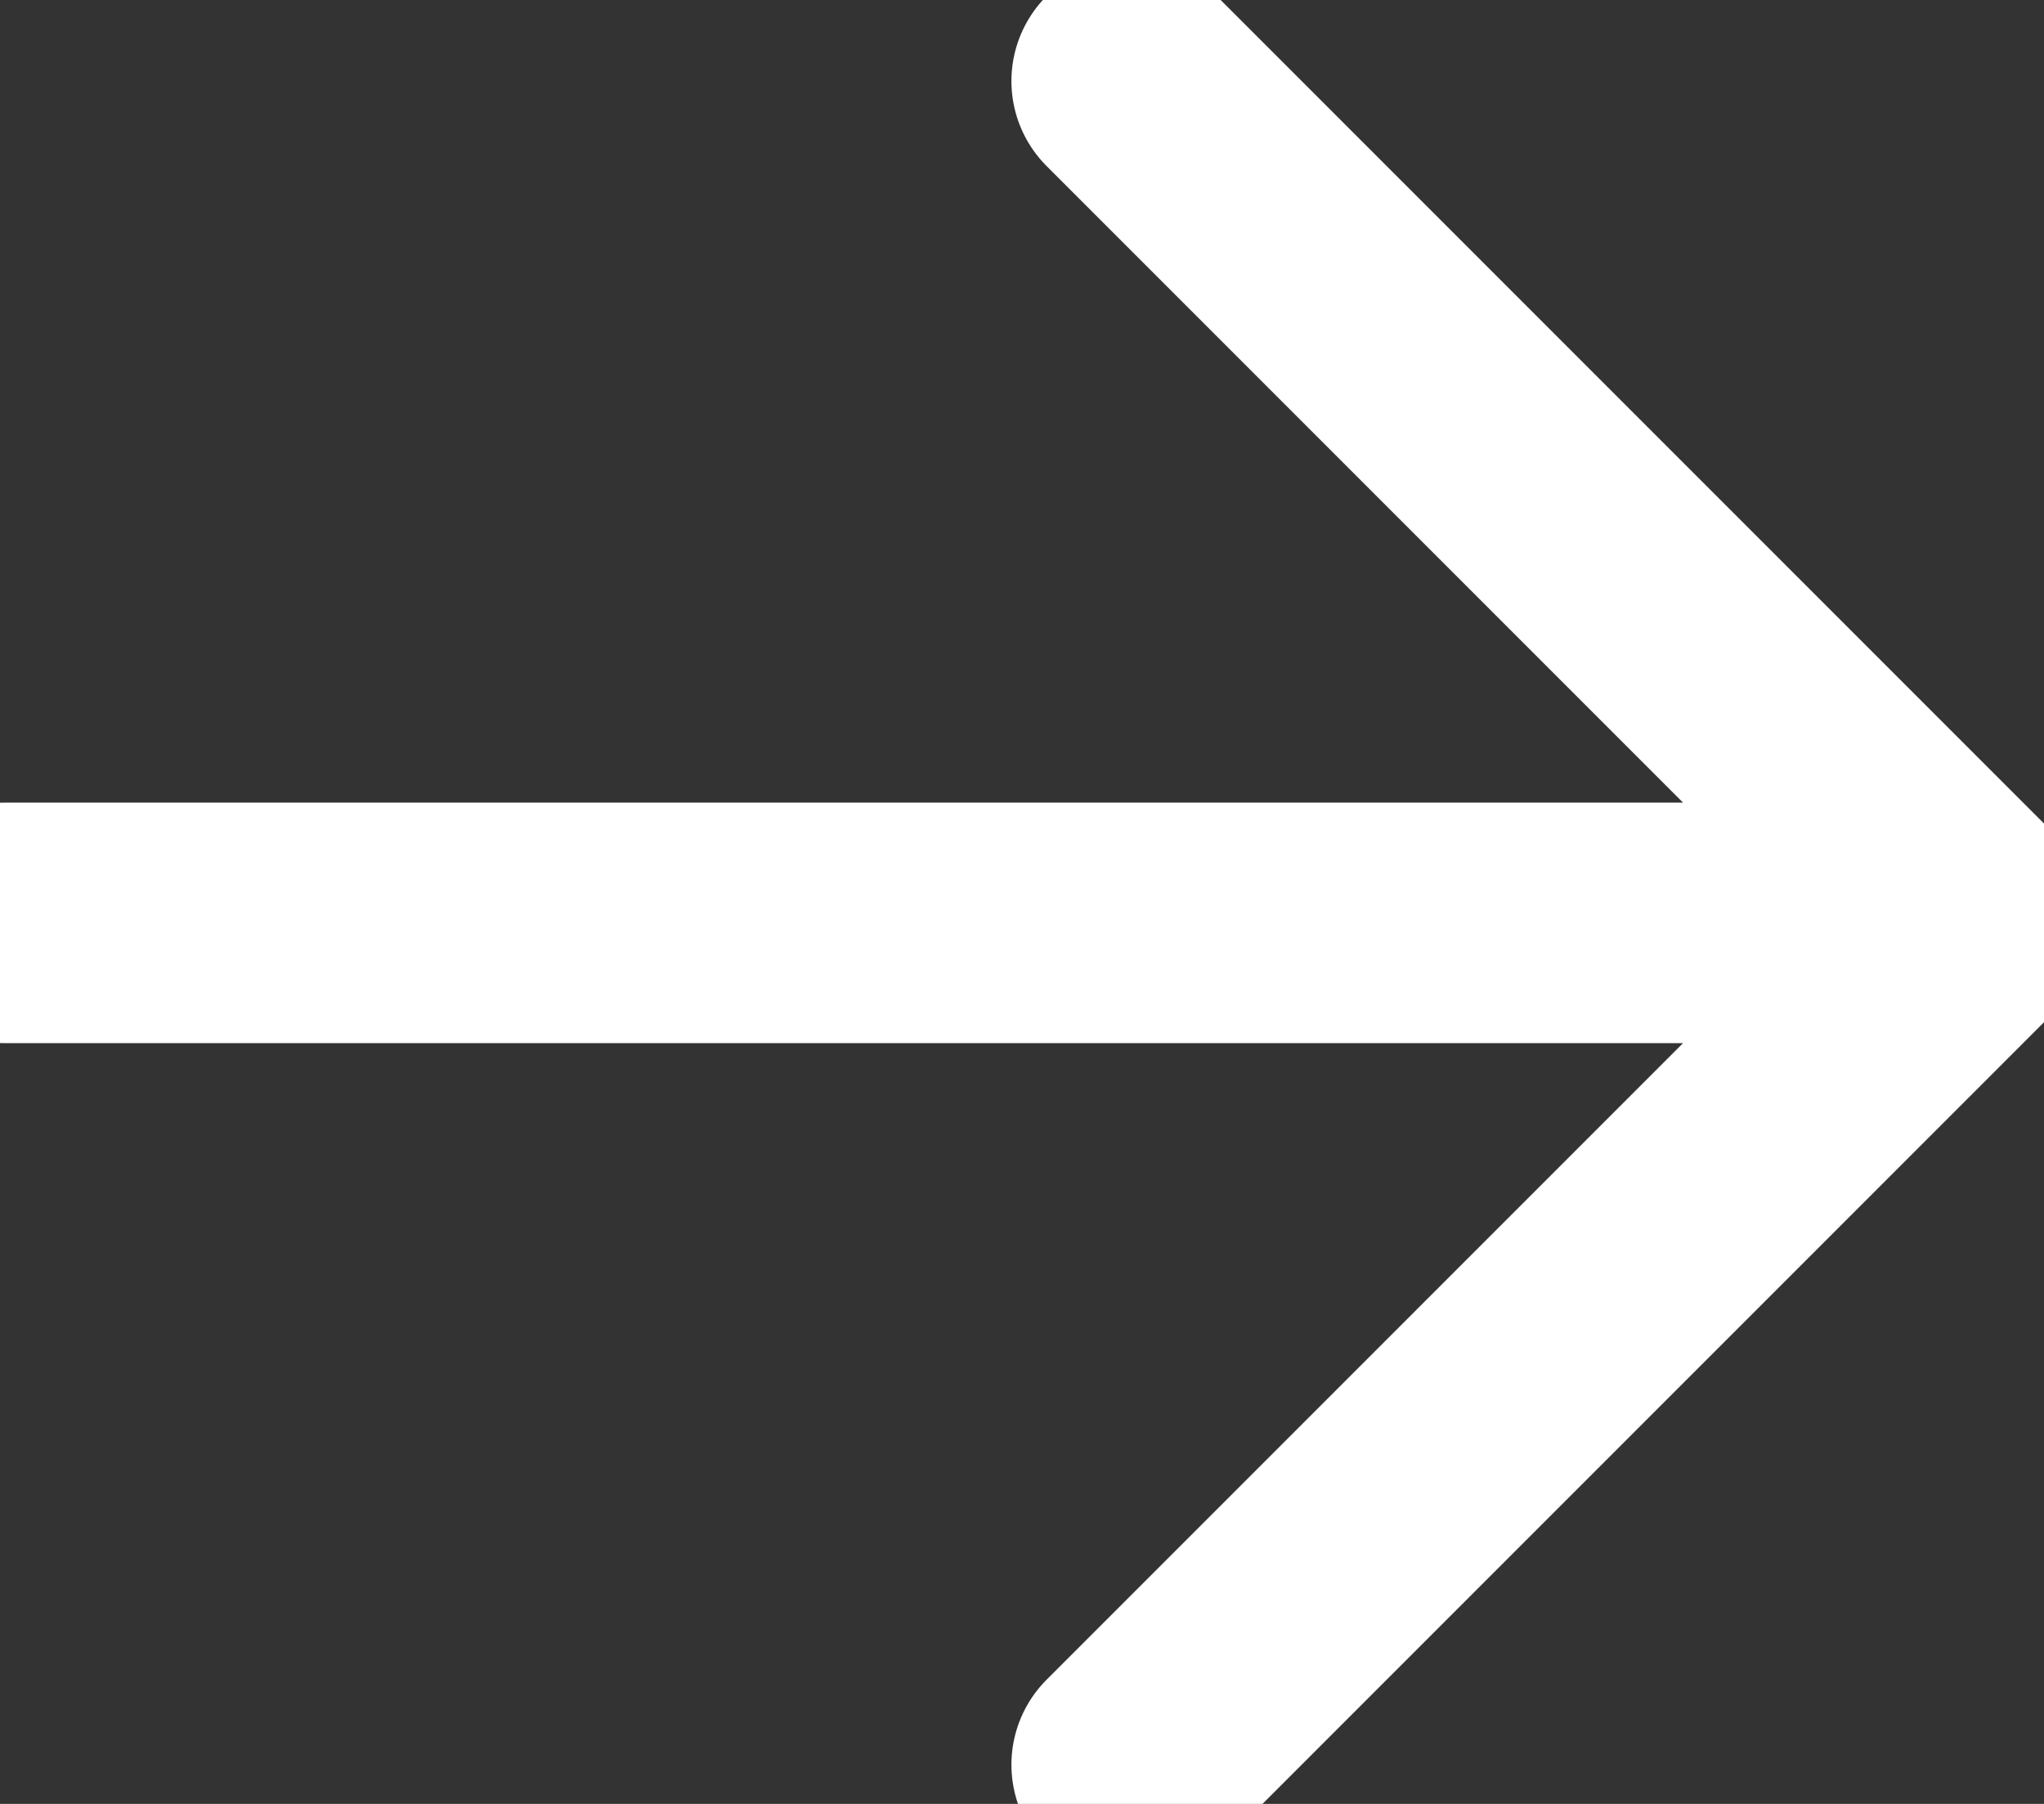 <svg width="17" height="15" xmlns="http://www.w3.org/2000/svg">
    <rect width="100%" height="100%" fill="#333333" stroke="none"/>
    <g stroke="#FFFFFF" stroke-width="2" fill="none" fill-rule="evenodd" stroke-linecap="round">
        <path d="m9.412 14.674 7-7-7-7M16.412 7.674H.042"/>
    </g>
</svg>

